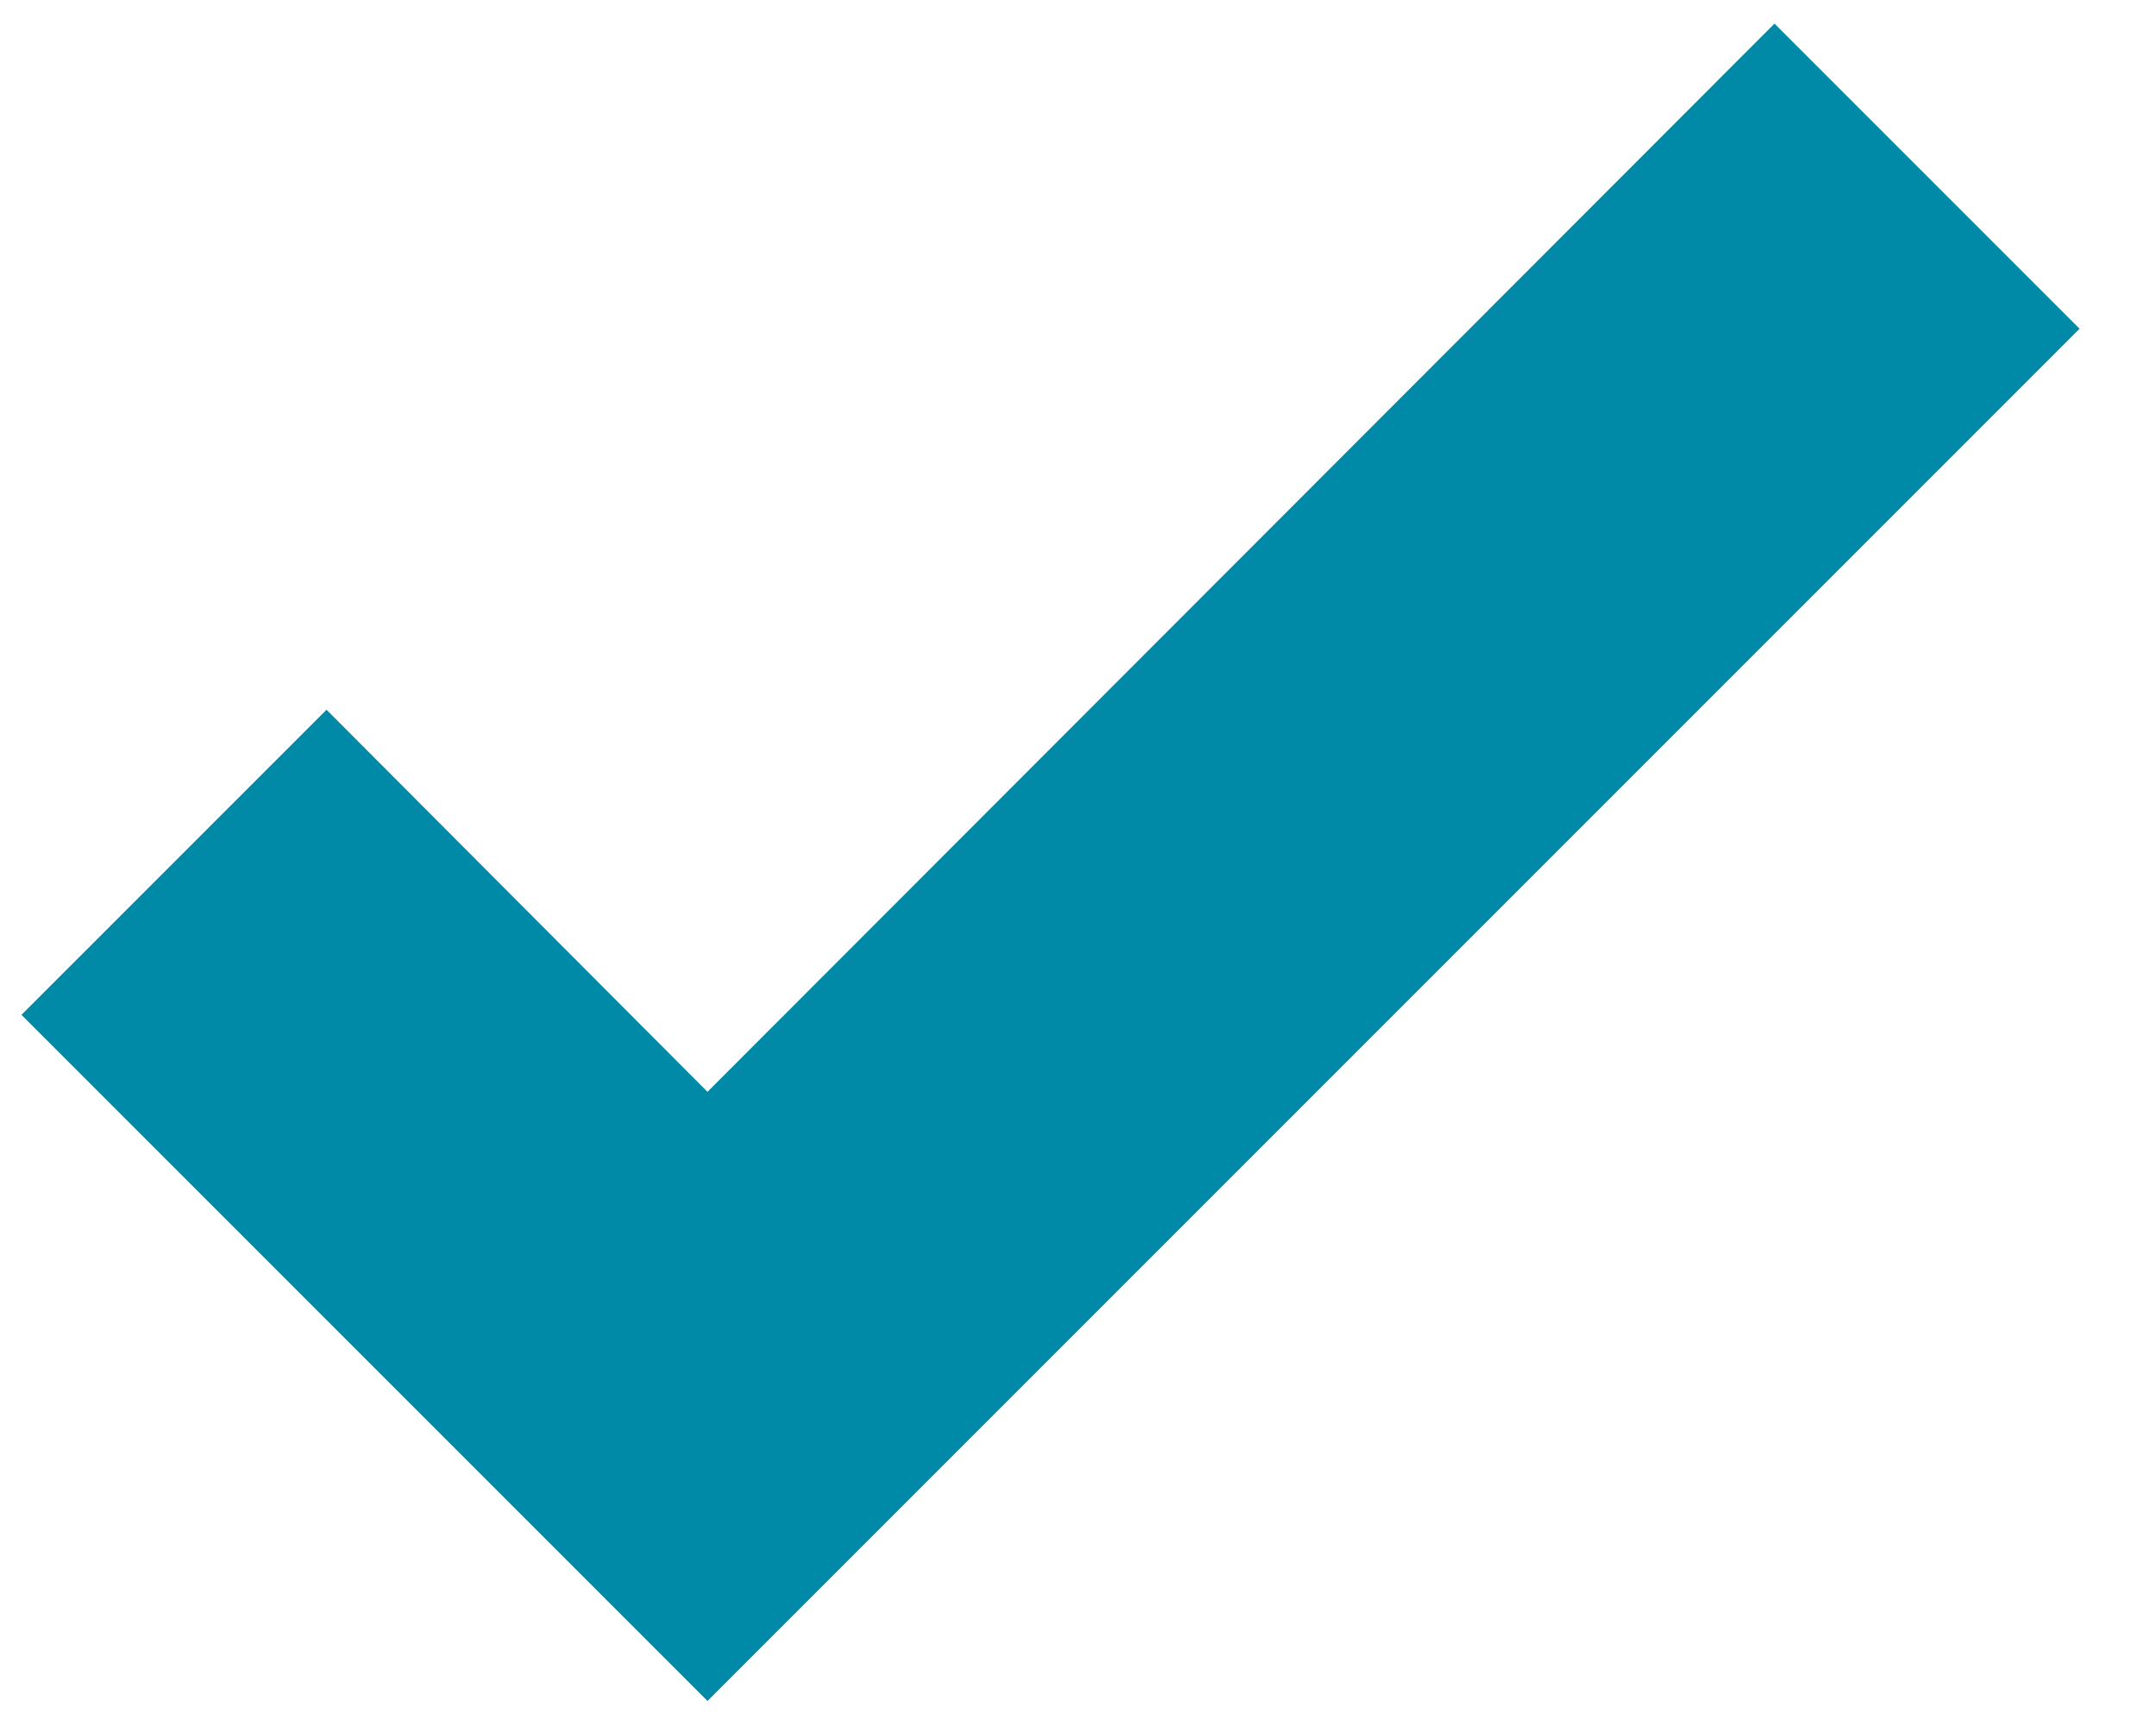 <svg width="20" height="16" viewBox="0 0 20 16" fill="none" xmlns="http://www.w3.org/2000/svg">
<path d="M6.563 15.777L0.199 9.413L3.029 6.583L6.563 10.127L16.461 0.219L19.291 3.049L6.563 15.777Z" fill="#008AA7"/>
</svg>
